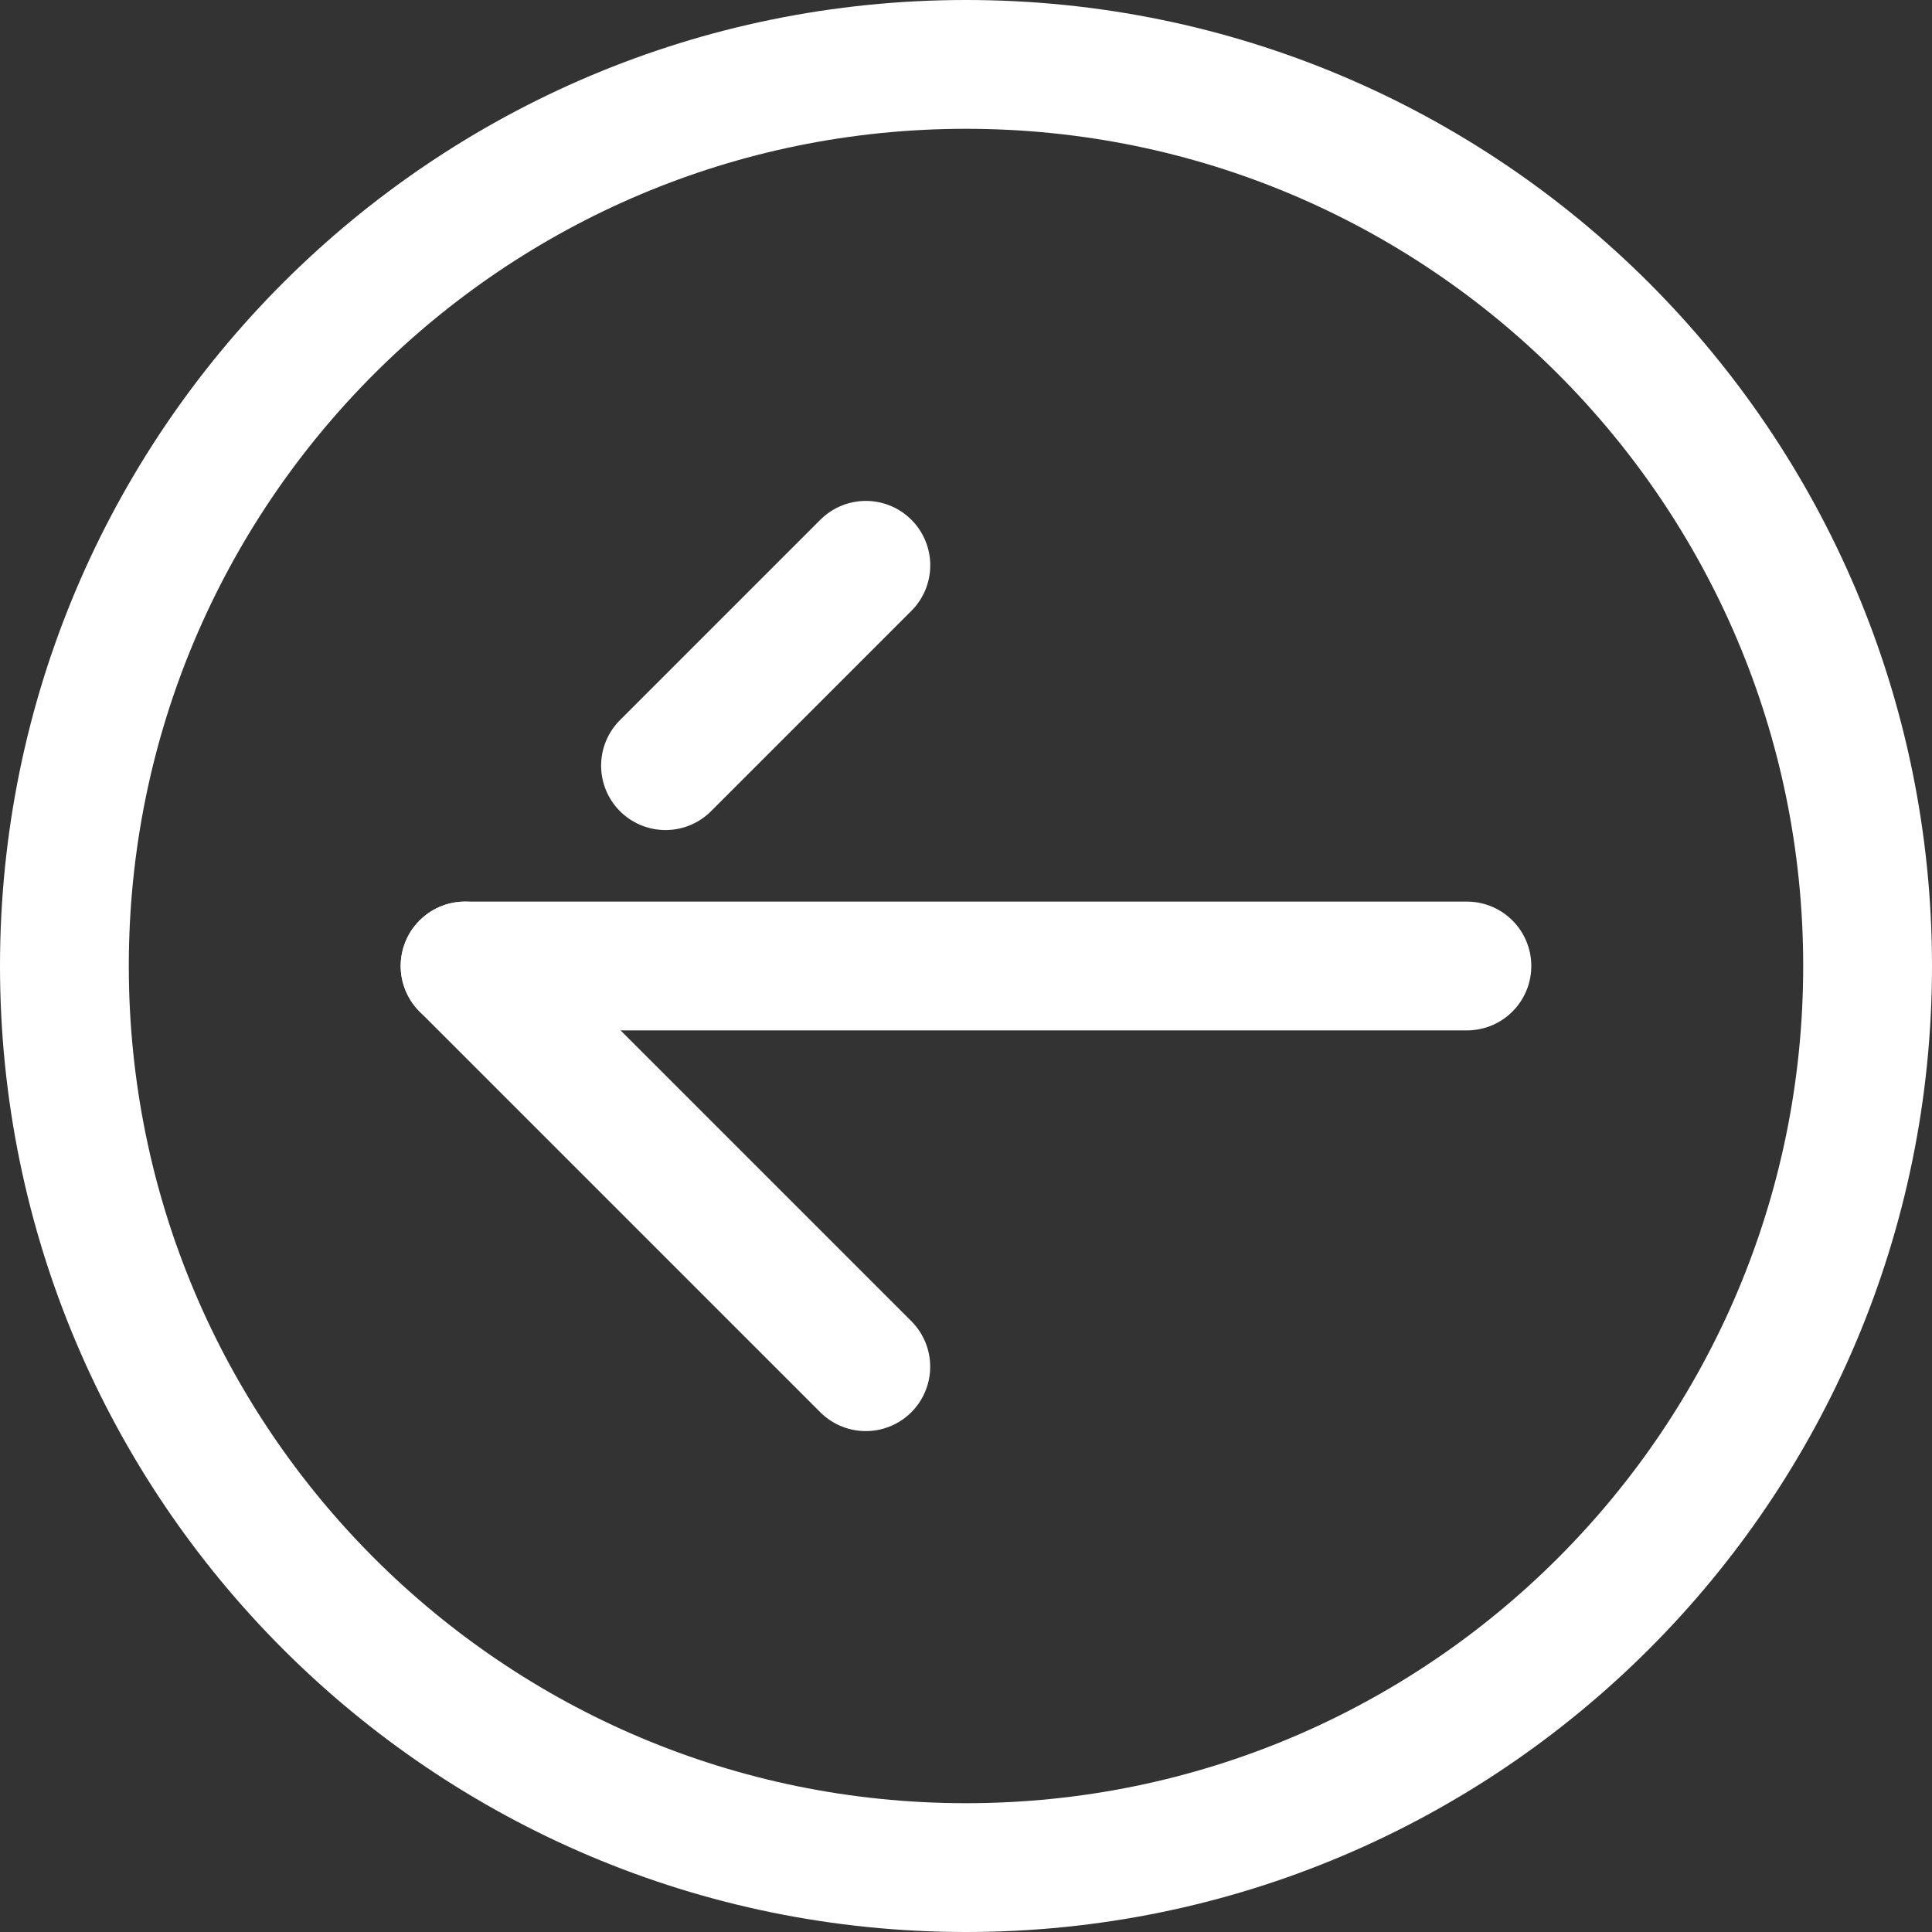 <svg width="30" height="30" viewBox="0 0 30 30" fill="none" xmlns="http://www.w3.org/2000/svg">
<rect x="0" y="0" width="30" height="30" fill="#333333" stroke="none"/>
<path d="M15 29C22.732 29 29 22.732 29 15C29 7.268 22.732 1 15 1C7.268 1 1 7.268 1 15C1 22.732 7.268 29 15 29Z" stroke="white" stroke-width="2" stroke-linecap="round" stroke-linejoin="round"/>
<path d="M7.222 15H22.778" stroke="white" stroke-width="2" stroke-linecap="round" stroke-linejoin="round"/>
<path d="M10.334 11.889L13.445 8.778" stroke="white" stroke-width="2" stroke-linecap="round" stroke-linejoin="round"/>
<path d="M7.222 15L13.444 21.222" stroke="white" stroke-width="2" stroke-linecap="round" stroke-linejoin="round"/>
</svg>
